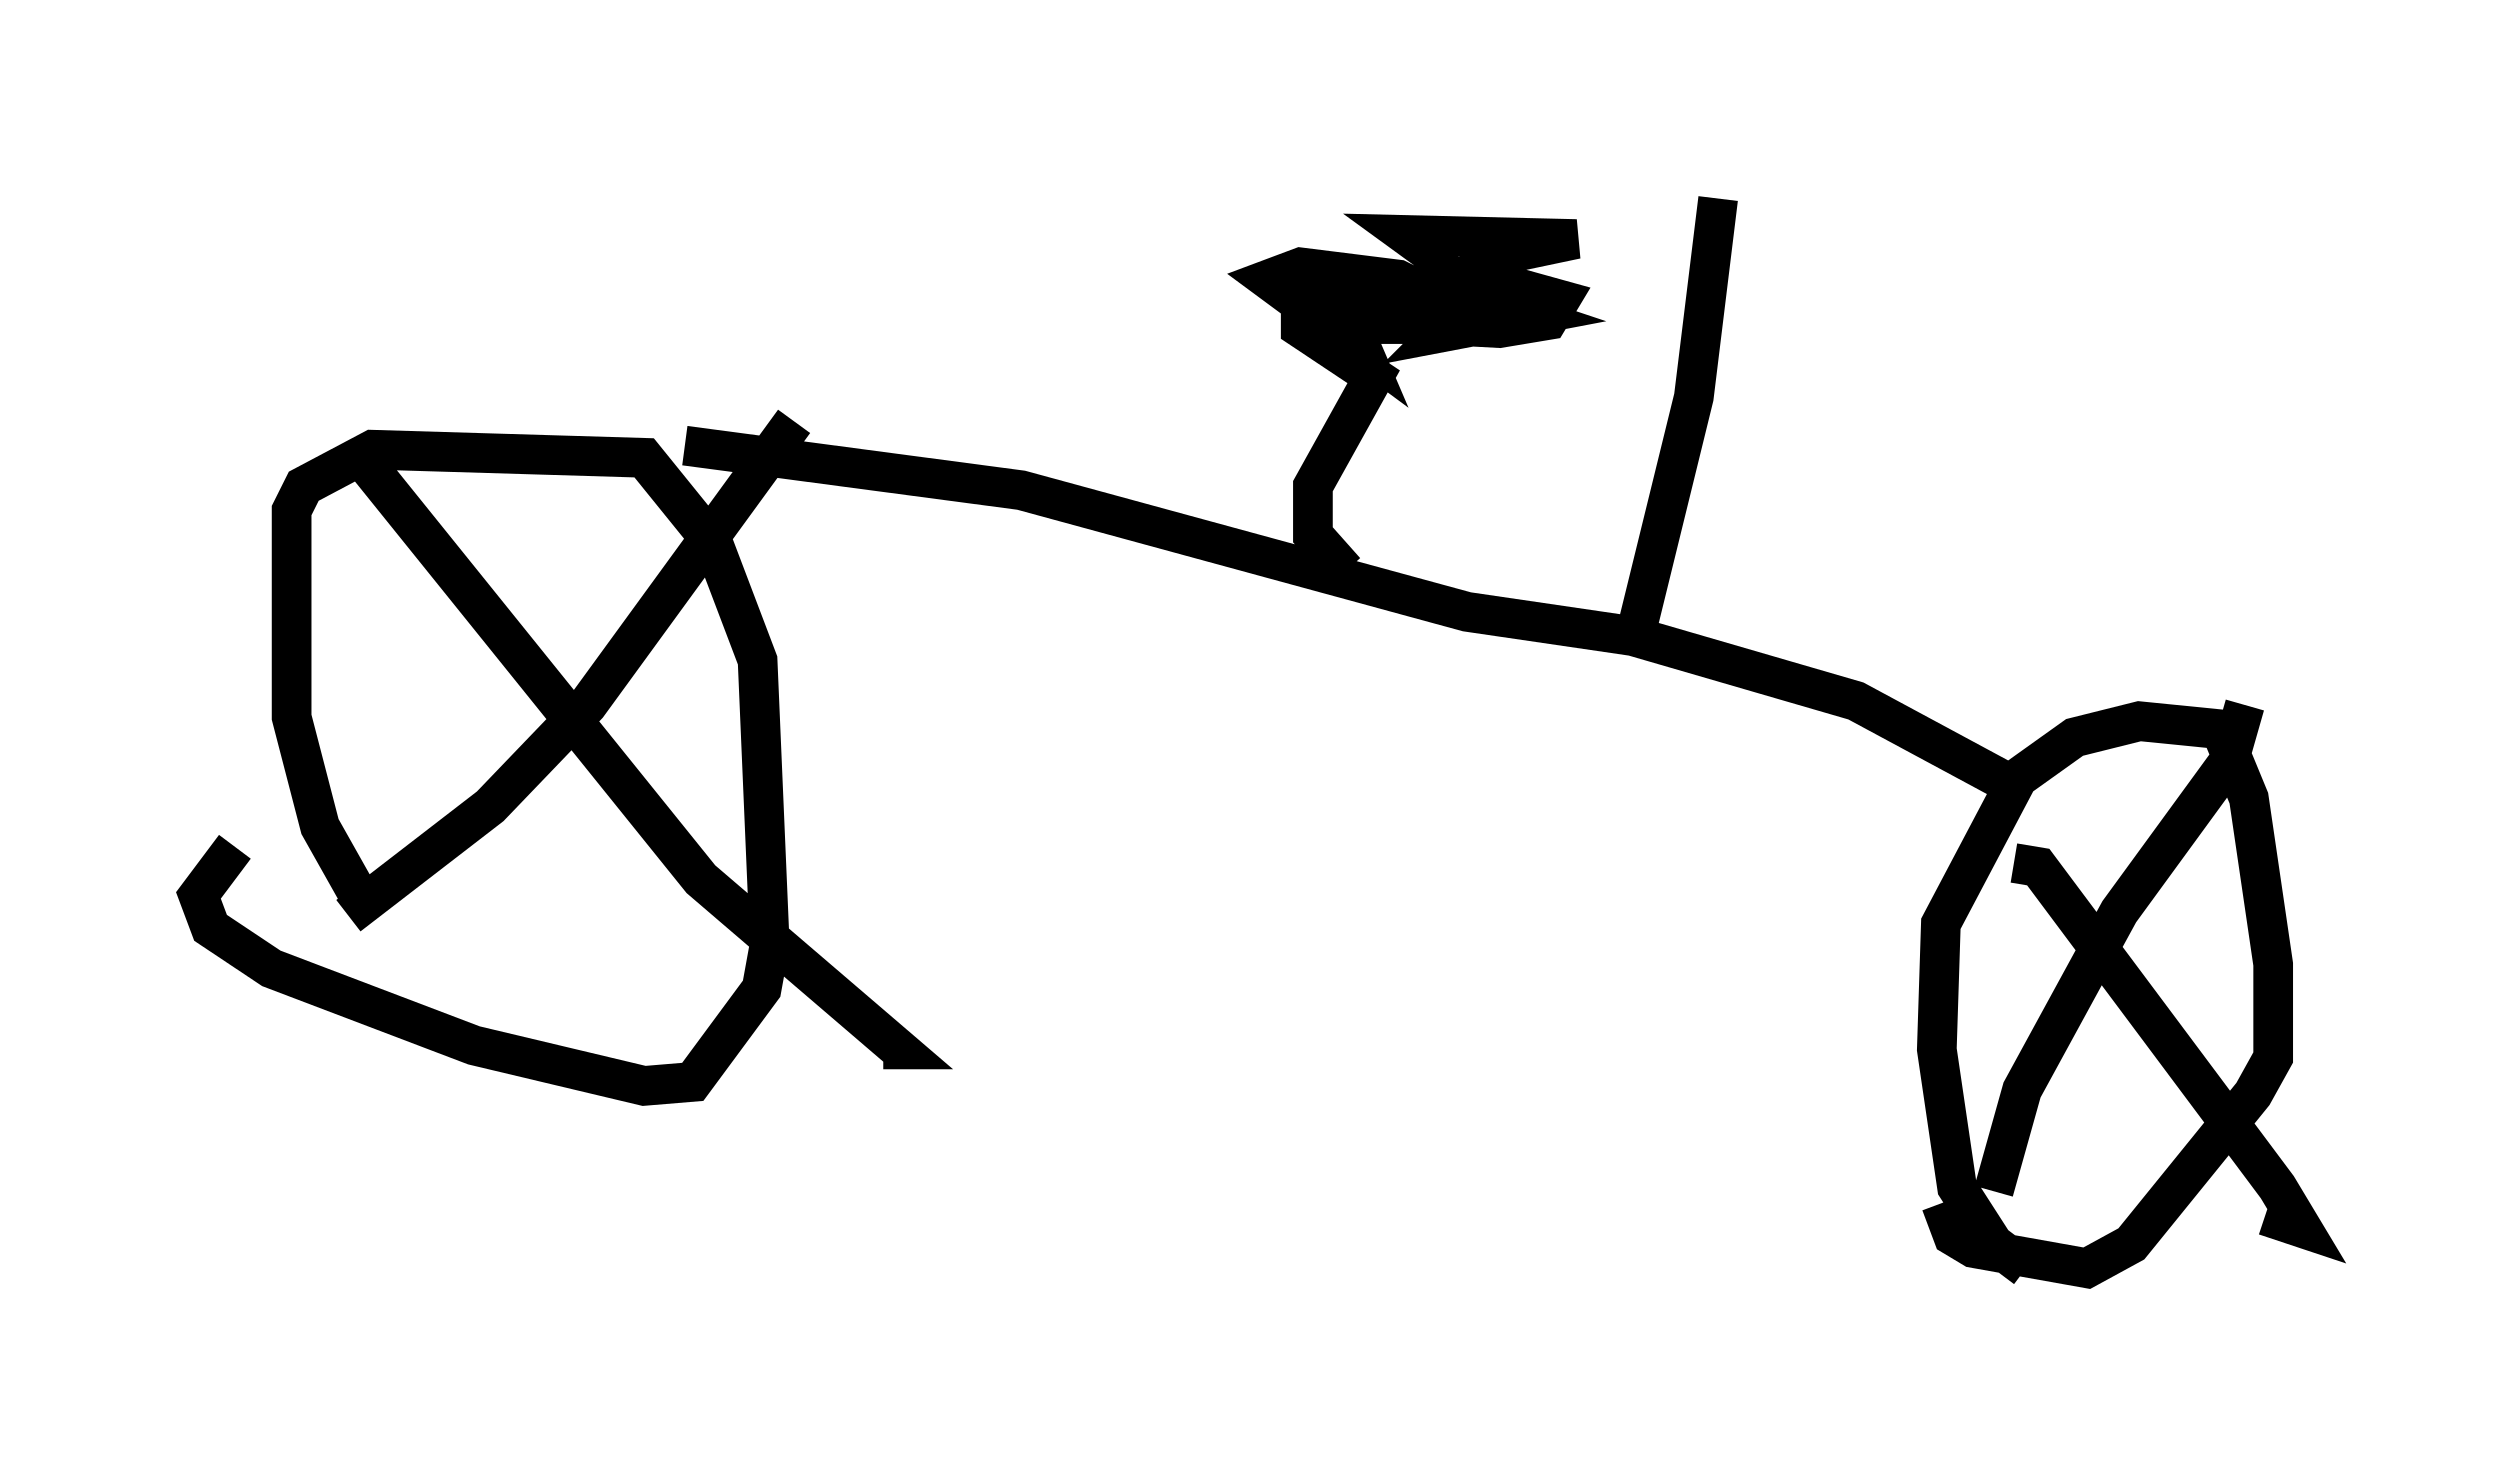 <?xml version="1.0" encoding="utf-8" ?>
<svg baseProfile="full" height="36.95" version="1.1" width="62.982" xmlns="http://www.w3.org/2000/svg" xmlns:ev="http://www.w3.org/2001/xml-events" xmlns:xlink="http://www.w3.org/1999/xlink"><defs /><rect fill="white" height="36.95" width="62.982" x="0" y="0" /><path d="M8.675, 22.967 m0.306, -0.51 l-0.919, -1.633 -0.715, -2.756 l0.0, -5.206 0.306, -0.613 l1.735, -0.919 6.84, 0.204 l1.735, 2.144 1.123, 2.96 l0.306, 7.146 -0.204, 1.123 l-1.735, 2.348 -1.225, 0.102 l-4.288, -1.021 -5.104, -1.94 l-1.531, -1.021 -0.306, -0.817 l0.919, -1.225 m3.267, -9.698 l8.473, 10.515 5.002, 4.288 l-0.408, 0.0 m-13.475, -3.369 l3.573, -2.756 2.45, -2.552 l5.206, -7.146 m31.034, 21.336 l-0.817, -0.613 -0.919, -1.429 l-0.51, -3.471 0.102, -3.165 l1.94, -3.675 1.429, -1.021 l1.633, -0.408 2.042, 0.204 l0.715, 1.735 0.613, 4.185 l0.0, 2.348 -0.51, 0.919 l-3.063, 3.777 -1.123, 0.613 l-2.858, -0.51 -0.51, -0.306 l-0.306, -0.817 m1.838, -8.575 l0.613, 0.102 6.023, 8.065 l0.613, 1.021 -0.919, -0.306 m-6.84, -0.613 l0.715, -2.552 2.45, -4.492 l2.756, -3.777 0.408, -1.429 m-5.819, 2.042 l-3.981, -2.144 -5.615, -1.633 l-4.185, -0.613 -11.229, -3.063 l-8.473, -1.123 m16.64, 3.165 l-0.817, -0.919 0.0, -1.225 l1.531, -2.756 -1.838, -1.225 l0.0, -0.613 0.715, -0.306 l3.981, -0.306 1.838, 0.51 l-0.306, 0.51 -1.225, 0.204 l-3.777, -0.204 0.306, 0.715 l-2.348, -1.735 0.817, -0.306 l2.45, 0.306 1.633, 0.817 l-0.51, 0.51 2.144, -0.408 l-0.613, -0.204 -0.51, 0.408 l-2.45, 0.0 2.858, -1.735 l1.94, -0.408 -4.288, -0.102 l1.123, 0.817 m4.696, 9.086 l1.429, -5.819 0.613, -5.002 " fill="none" stroke="black" stroke-width="1" /></svg>